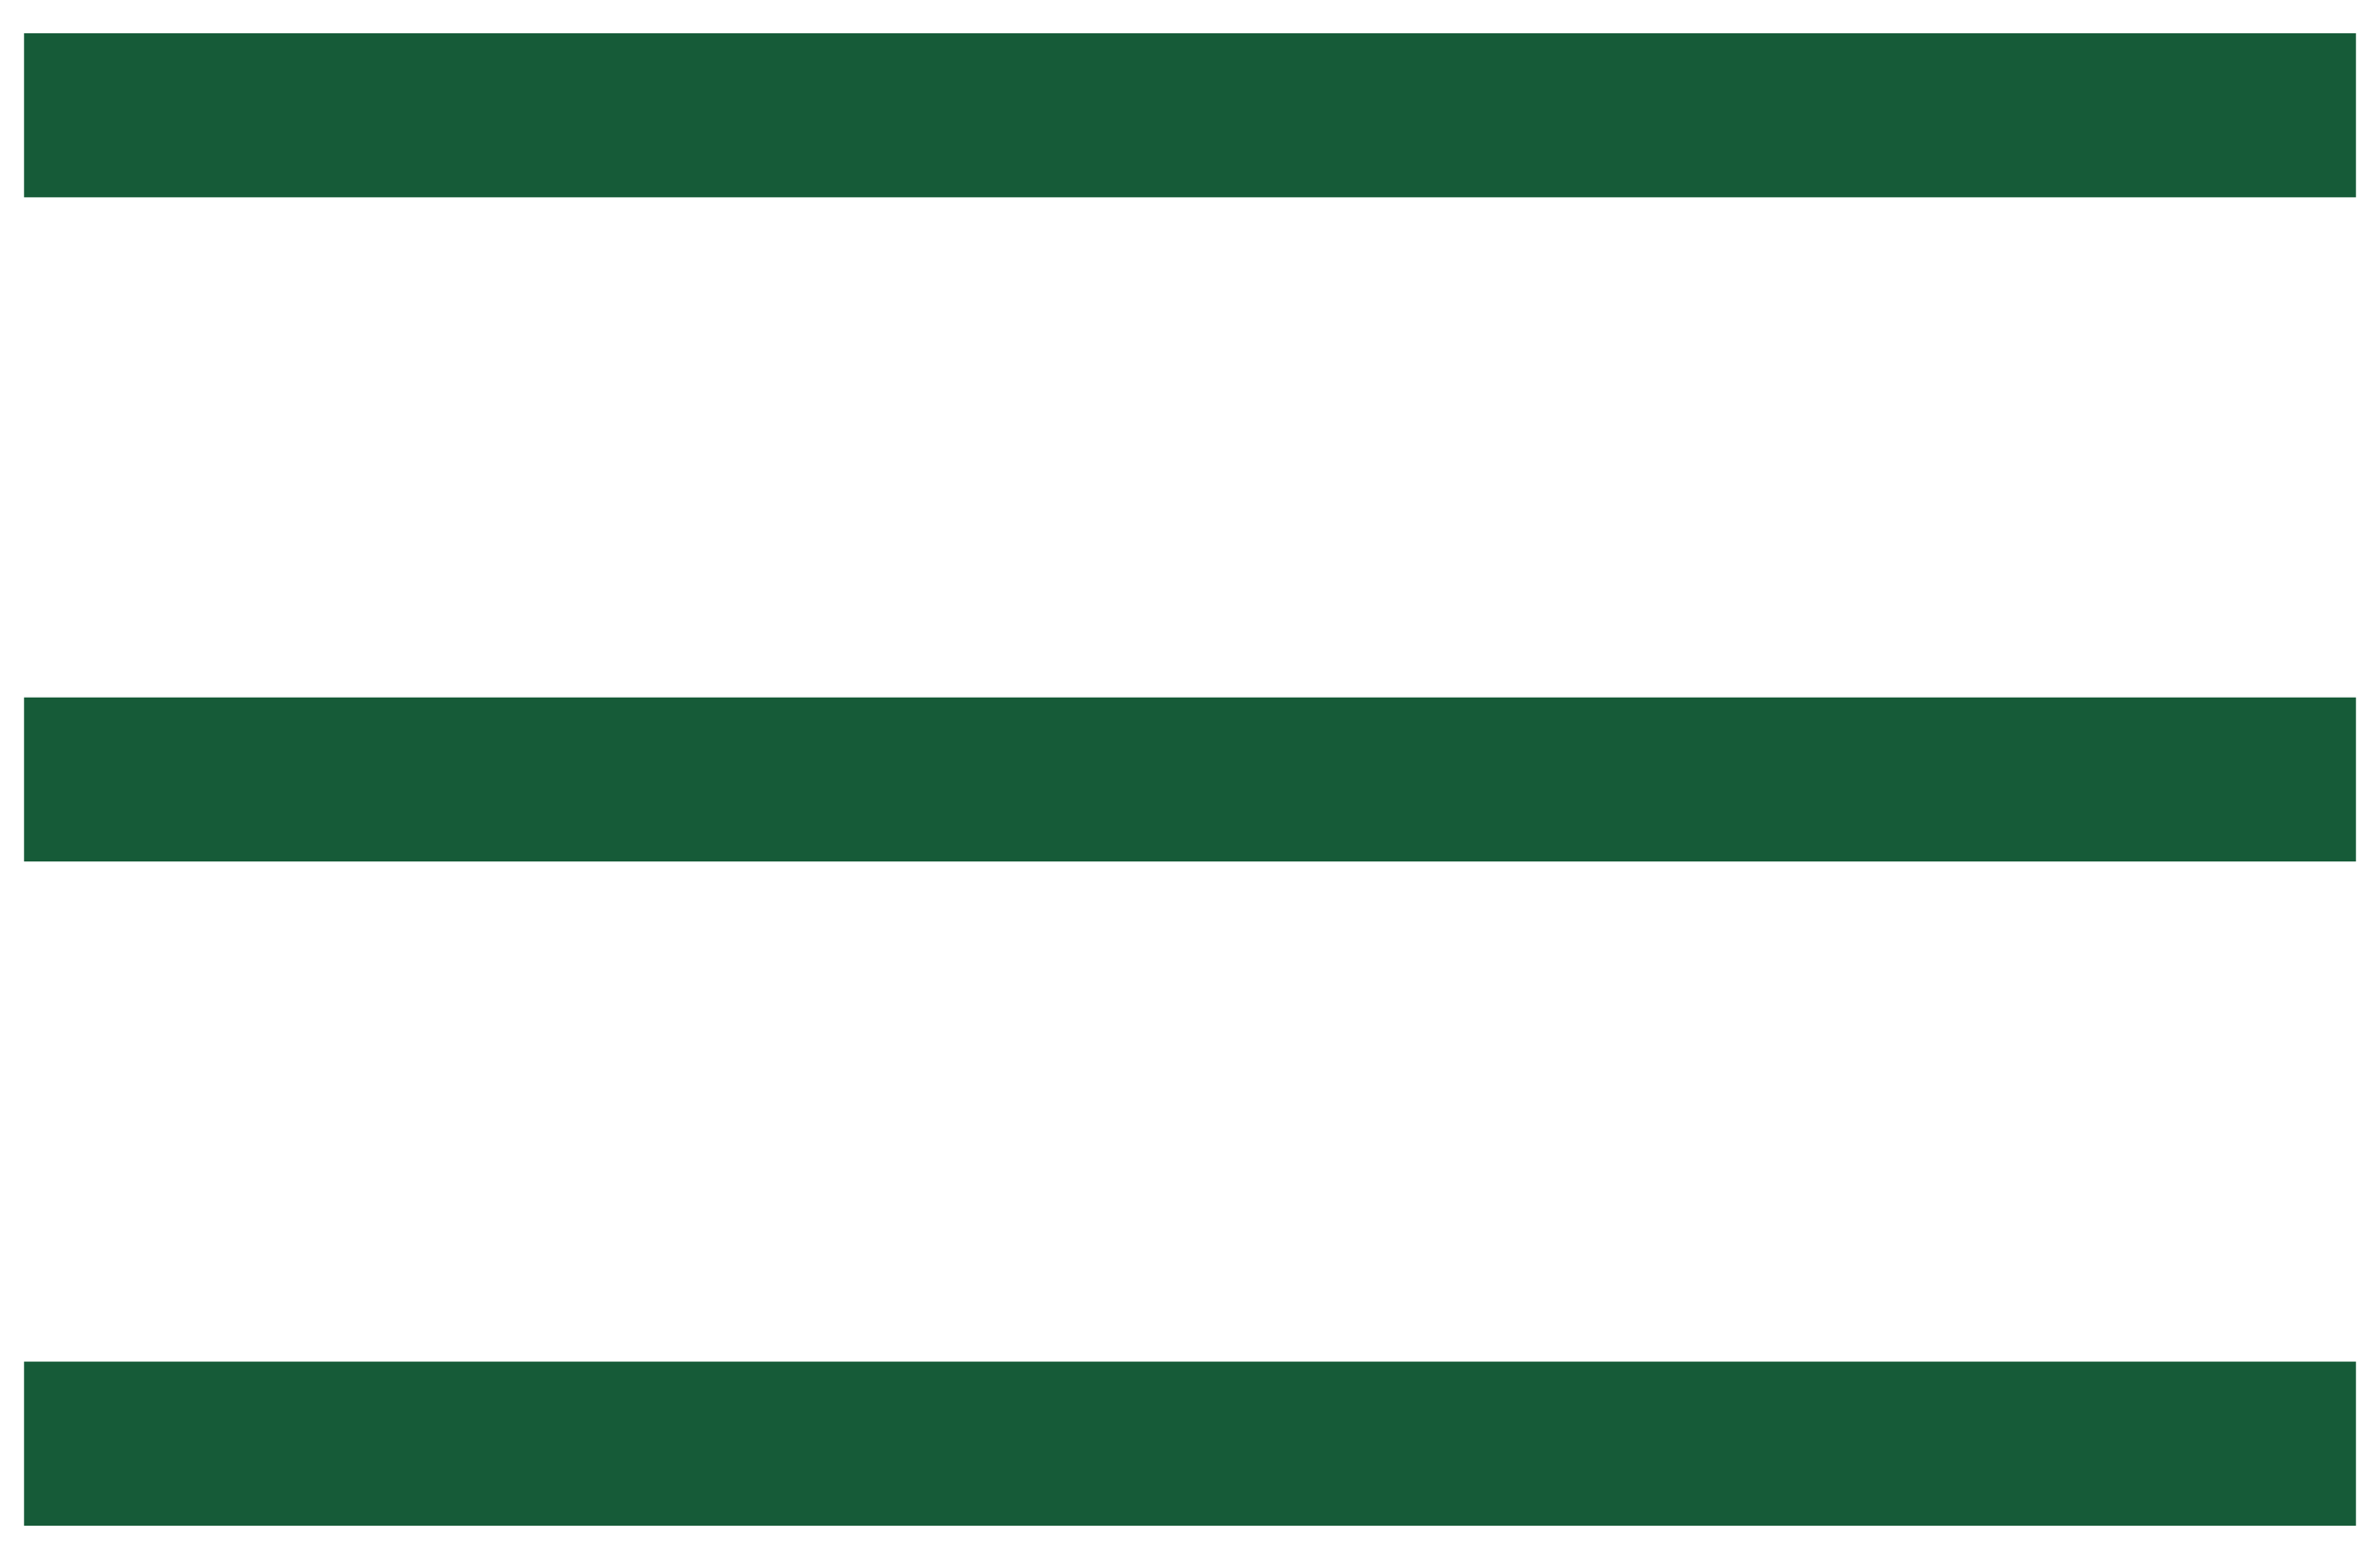 <svg width="29" height="19" viewBox="0 0 29 19" xmlns="http://www.w3.org/2000/svg">
    <defs>
        <filter id="2d7bgtvgaa">
            <feColorMatrix in="SourceGraphic" values="0 0 0 0 1 0 0 0 0 1 0 0 0 0 1 0 0 0 1 0"/>
        </filter>
    </defs>
    <g transform="translate(1 1)" filter="url(#2d7bgtvgaa)" fill="none" fill-rule="evenodd" stroke-linecap="square">
        <g stroke="#165B38" stroke-width="2">
            <path d="M.293.405h26.414M.293 8.5h26.414M.293 16.595h26.414"/>
        </g>
    </g>
</svg>
